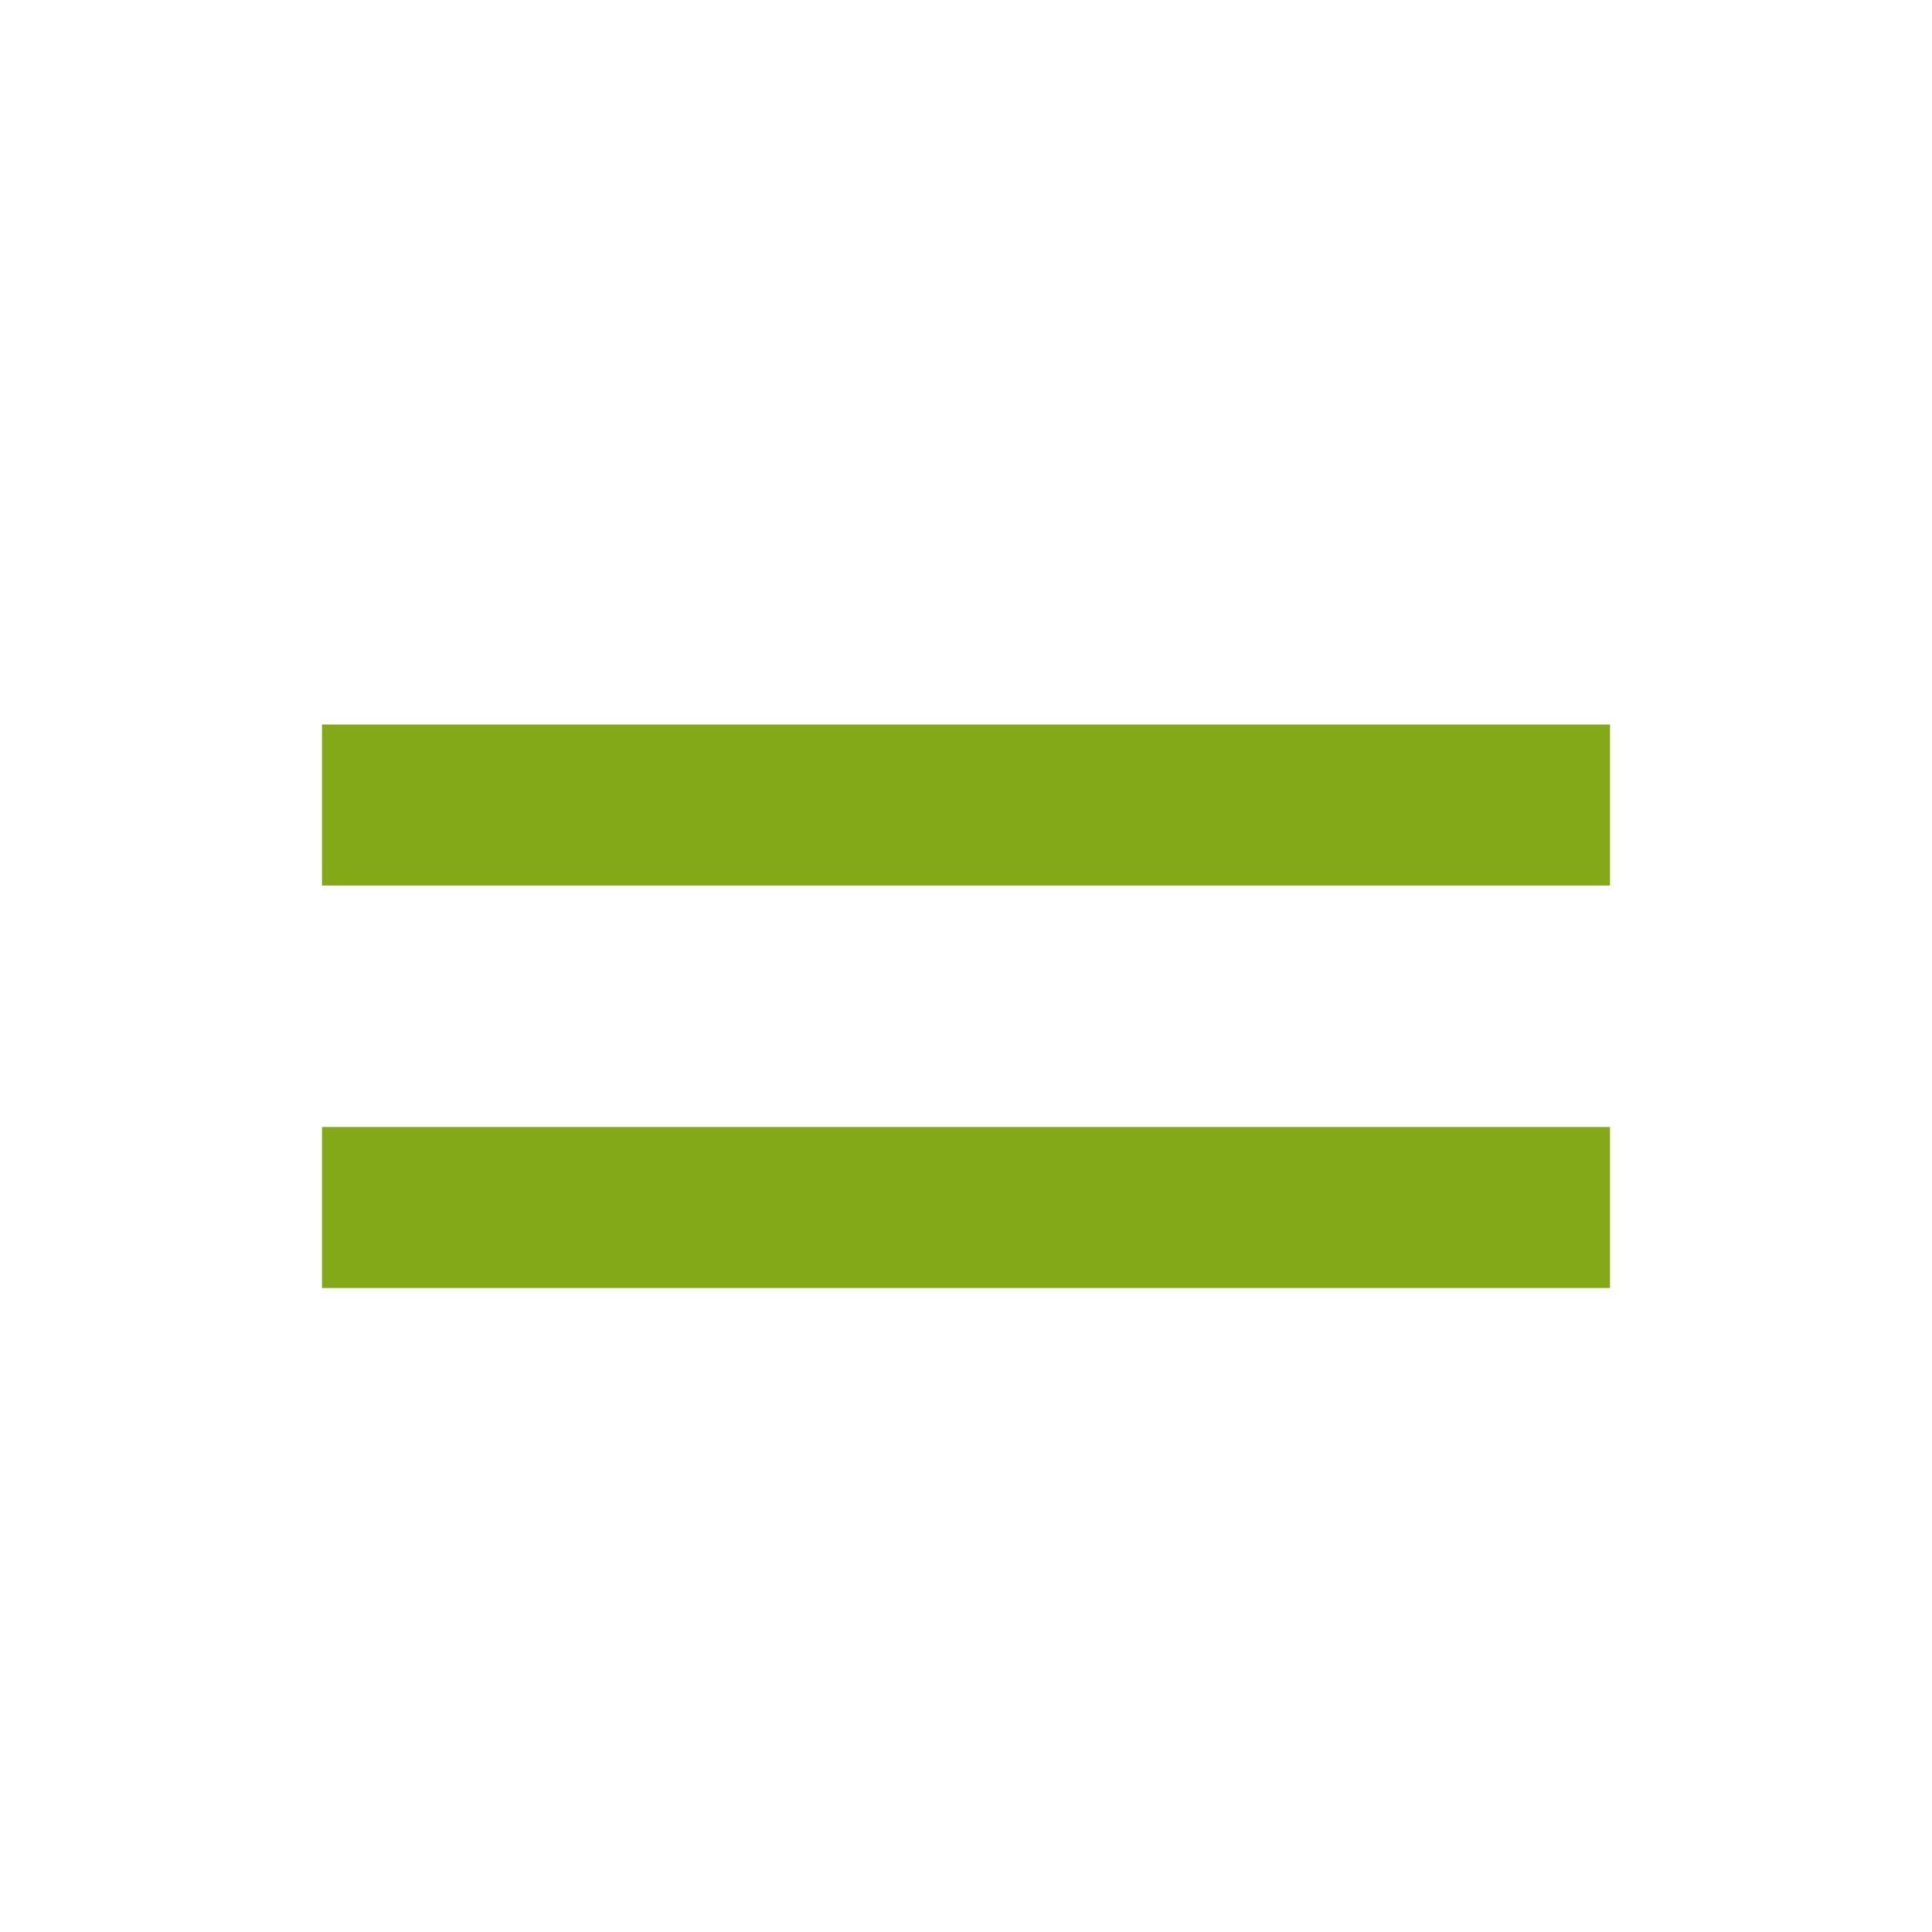 <svg xmlns="http://www.w3.org/2000/svg" width="24" height="24" viewBox="0 0 24 24" fill="none"><rect width="24" height="24" fill="none"/>
<path d="M4 15H20M4 10H20" stroke="#83A918" stroke-width="2" stroke-linejoin="round"/>
</svg>
